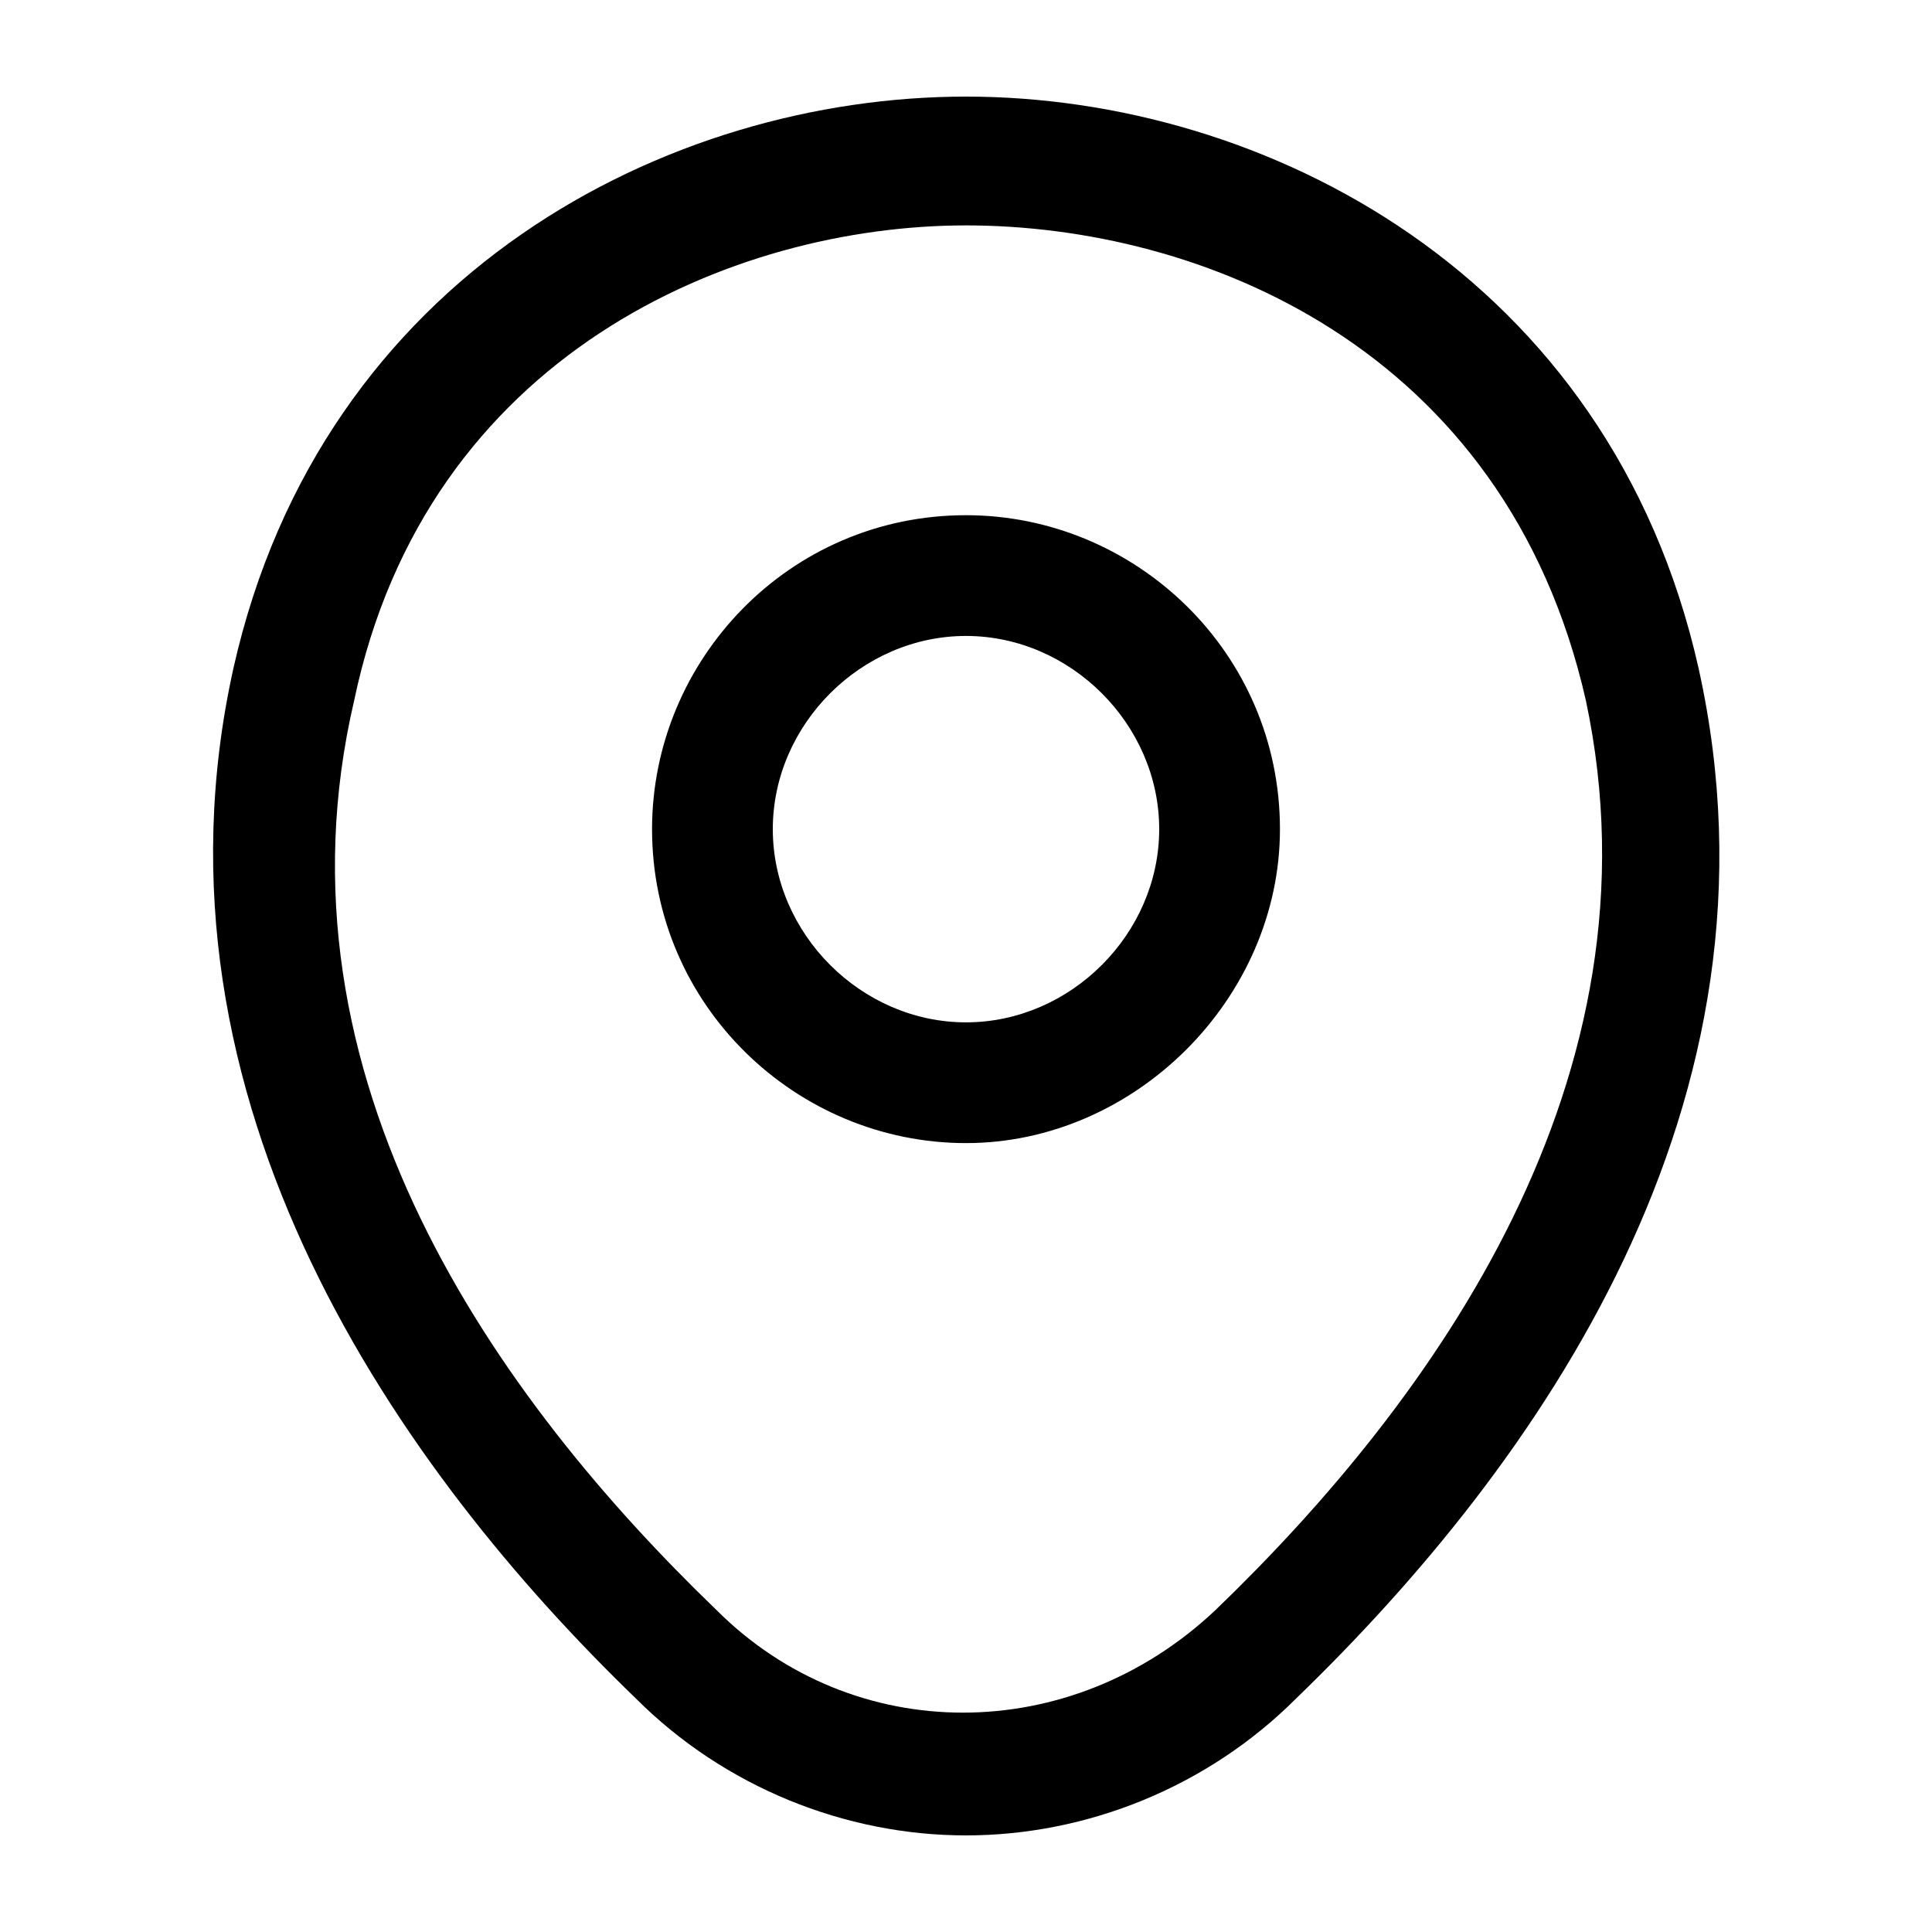 <?xml version="1.0" encoding="utf-8"?>
<!-- Generator: Adobe Illustrator 25.4.1, SVG Export Plug-In . SVG Version: 6.00 Build 0)  -->
<svg version="1.1" xmlns="http://www.w3.org/2000/svg" xmlns:xlink="http://www.w3.org/1999/xlink" x="0px" y="0px"
	 viewBox="0 0 24 24" style="enable-background:new 0 0 24 24;" xml:space="preserve">
<style type="text/css">
	.st0{fill:#2B2B2B;}
</style>
<g>
	<path d="M12,14.2c-2.1,0-3.9-1.7-3.9-3.9c0-2.1,1.7-3.9,3.9-3.9c2.1,0,3.9,1.7,3.9,3.9C15.9,12.4,14.1,14.2,12,14.2z
		 M12,7.9c-1.3,0-2.4,1.1-2.4,2.4s1.1,2.4,2.4,2.4s2.4-1.1,2.4-2.4C14.4,9,13.3,7.9,12,7.9z"/>
	<path d="M12,22.8c-1.5,0-3-0.6-4.1-1.7c-2.9-2.8-6.2-7.4-5-12.8C4,3.4,8.3,1.2,12,1.2l0,0c3.7,0,8,2.2,9.1,7.1
		c1.2,5.4-2,9.9-5,12.8C15,22.2,13.5,22.8,12,22.8z M12,2.8c-2.9,0-6.7,1.6-7.6,5.9C3.3,13.4,6.2,17.4,8.9,20c1.7,1.7,4.4,1.7,6.2,0
		c2.7-2.6,5.6-6.6,4.6-11.3C18.7,4.3,14.9,2.8,12,2.8z"/>
</g>
</svg>

